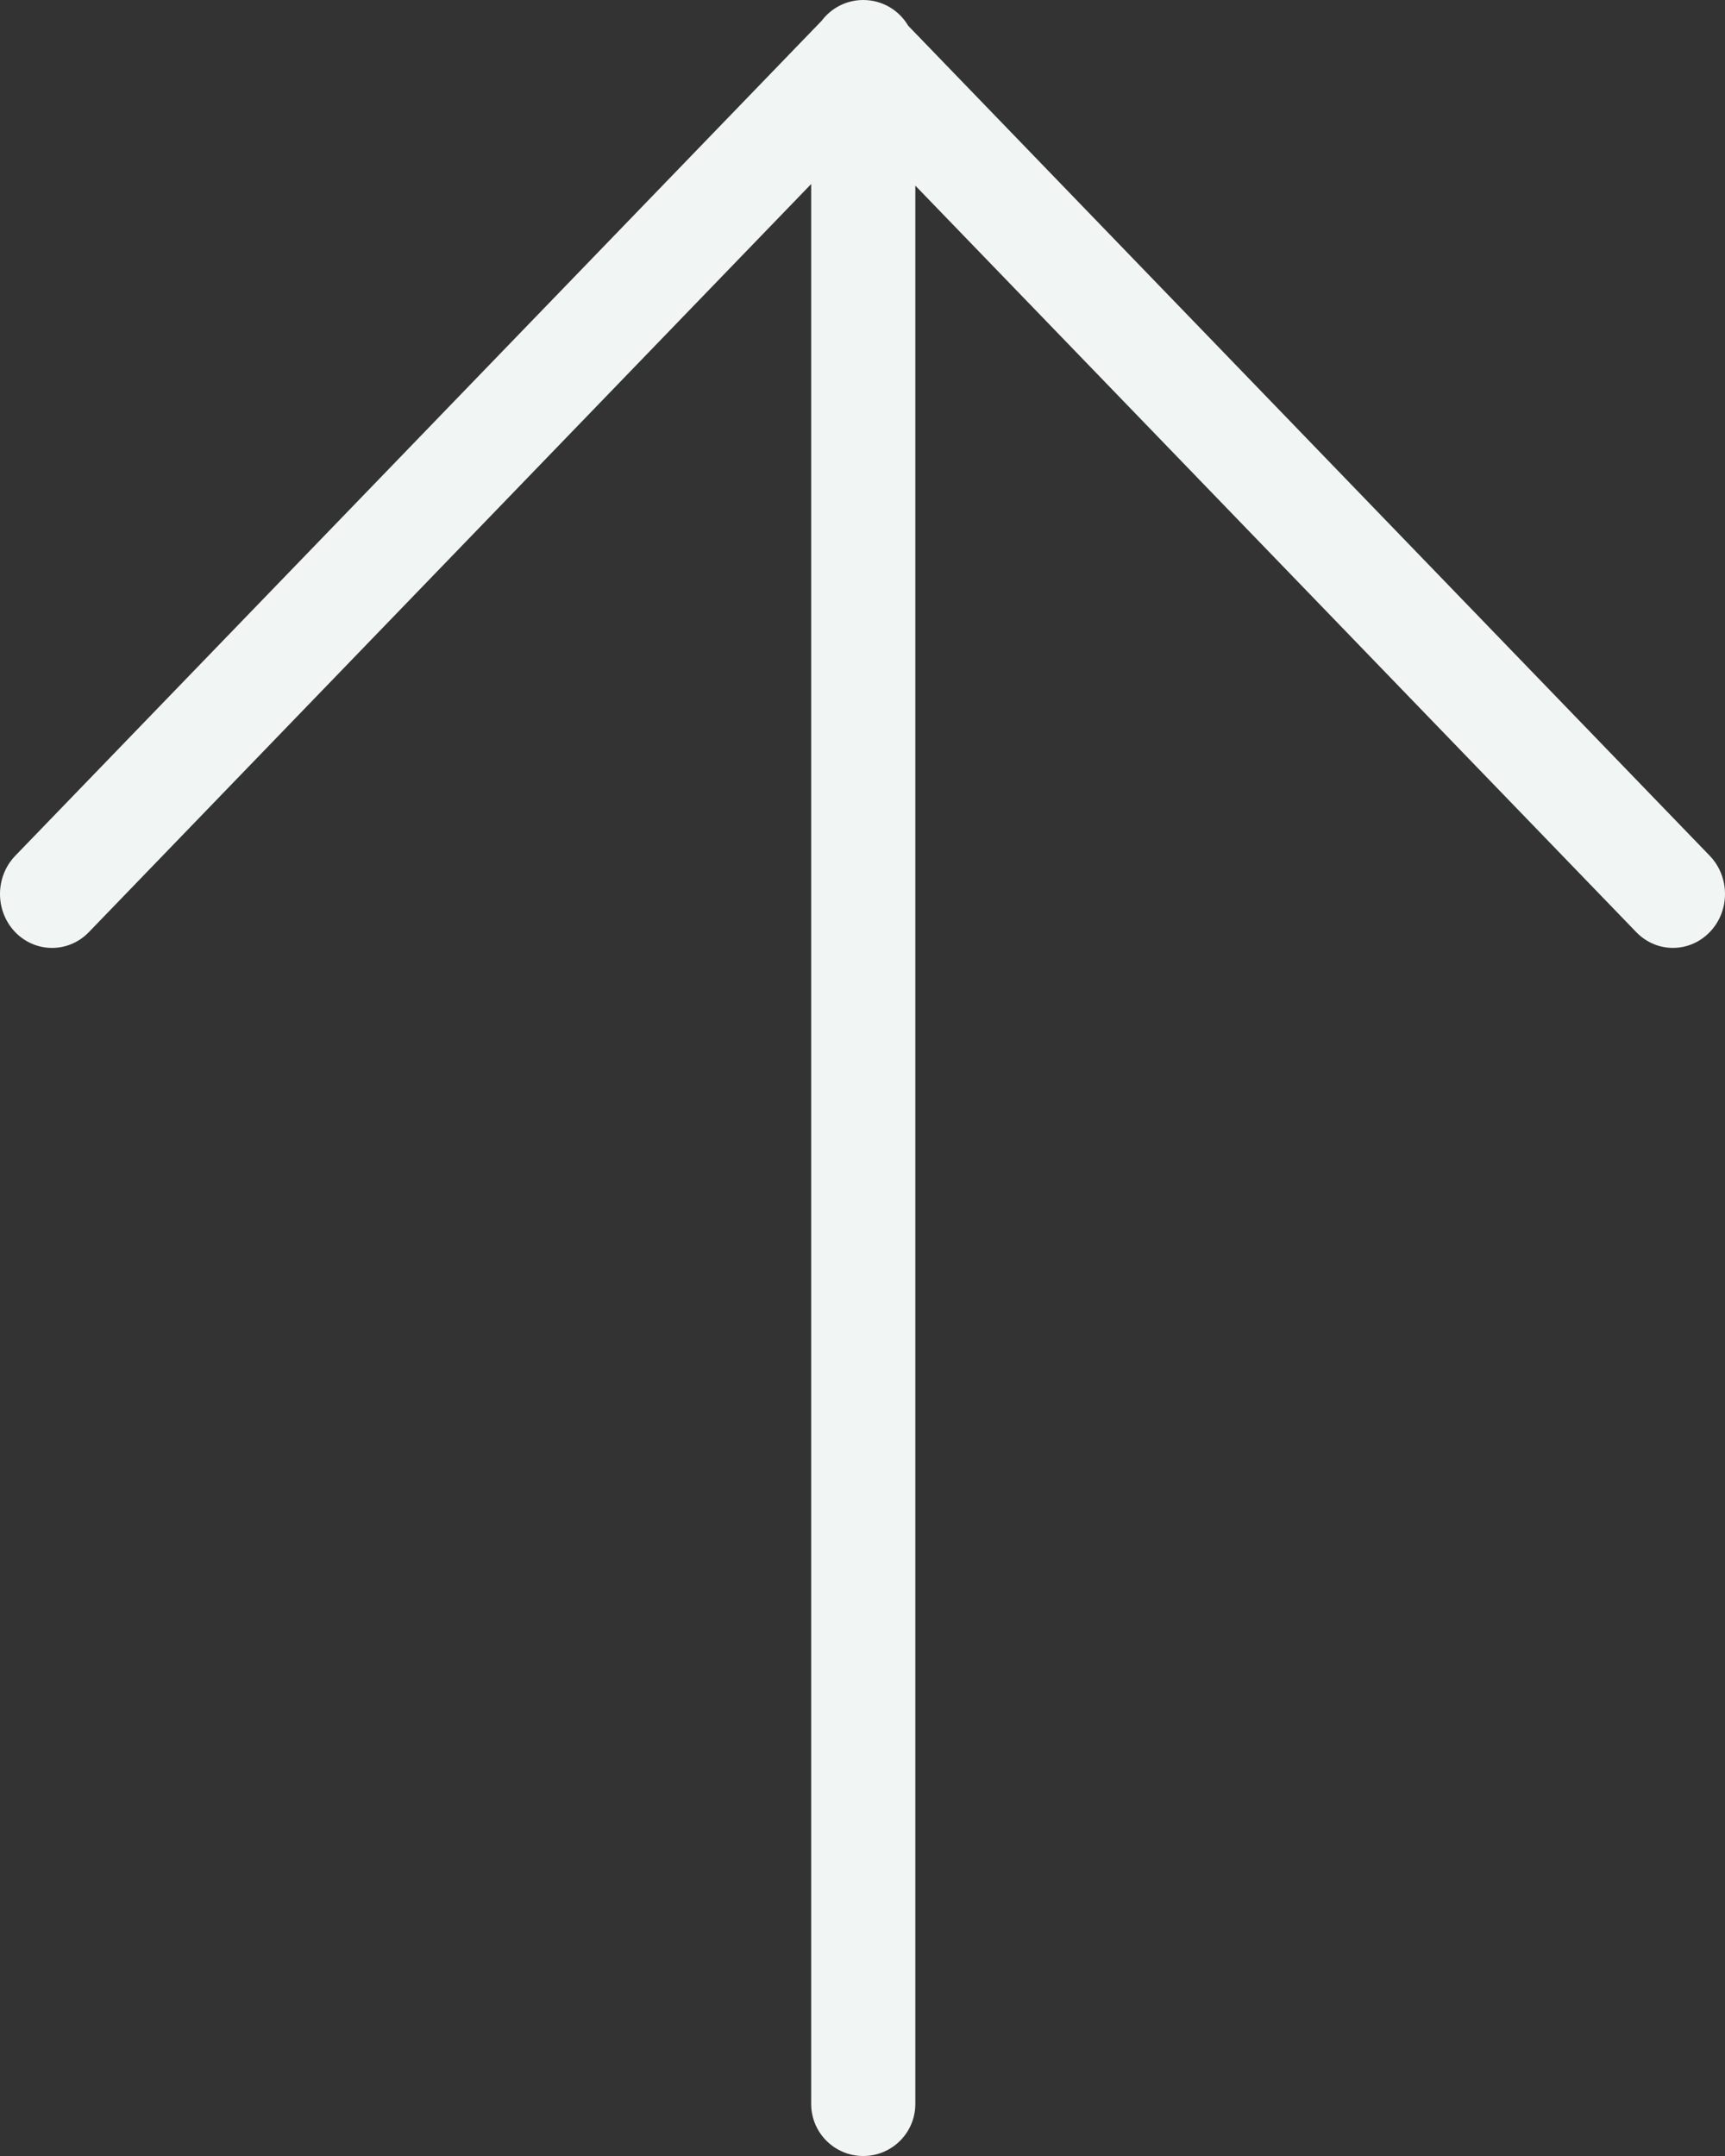 <svg width="16" height="20" viewBox="0 0 16 20" fill="none" xmlns="http://www.w3.org/2000/svg">
<rect x="0" y="0" width="16" height="20" fill="#333333" stroke="none"/>
<path fill-rule="evenodd" clip-rule="evenodd" d="M0.141 7.939C-0.047 8.135 -0.047 8.451 0.141 8.647C0.33 8.842 0.636 8.842 0.824 8.647L7.524 1.707L7.524 19.517C7.524 19.784 7.74 20 8.007 20C8.274 20 8.49 19.784 8.49 19.517L8.49 1.722L15.176 8.646C15.364 8.842 15.67 8.842 15.859 8.646C16.047 8.451 16.047 8.135 15.859 7.939L8.424 0.239C8.34 0.096 8.185 -3.57774e-07 8.007 -3.5e-07C7.849 -3.43105e-07 7.709 0.076 7.621 0.193L0.141 7.939Z" fill="#F1F5F4"/>
</svg>
